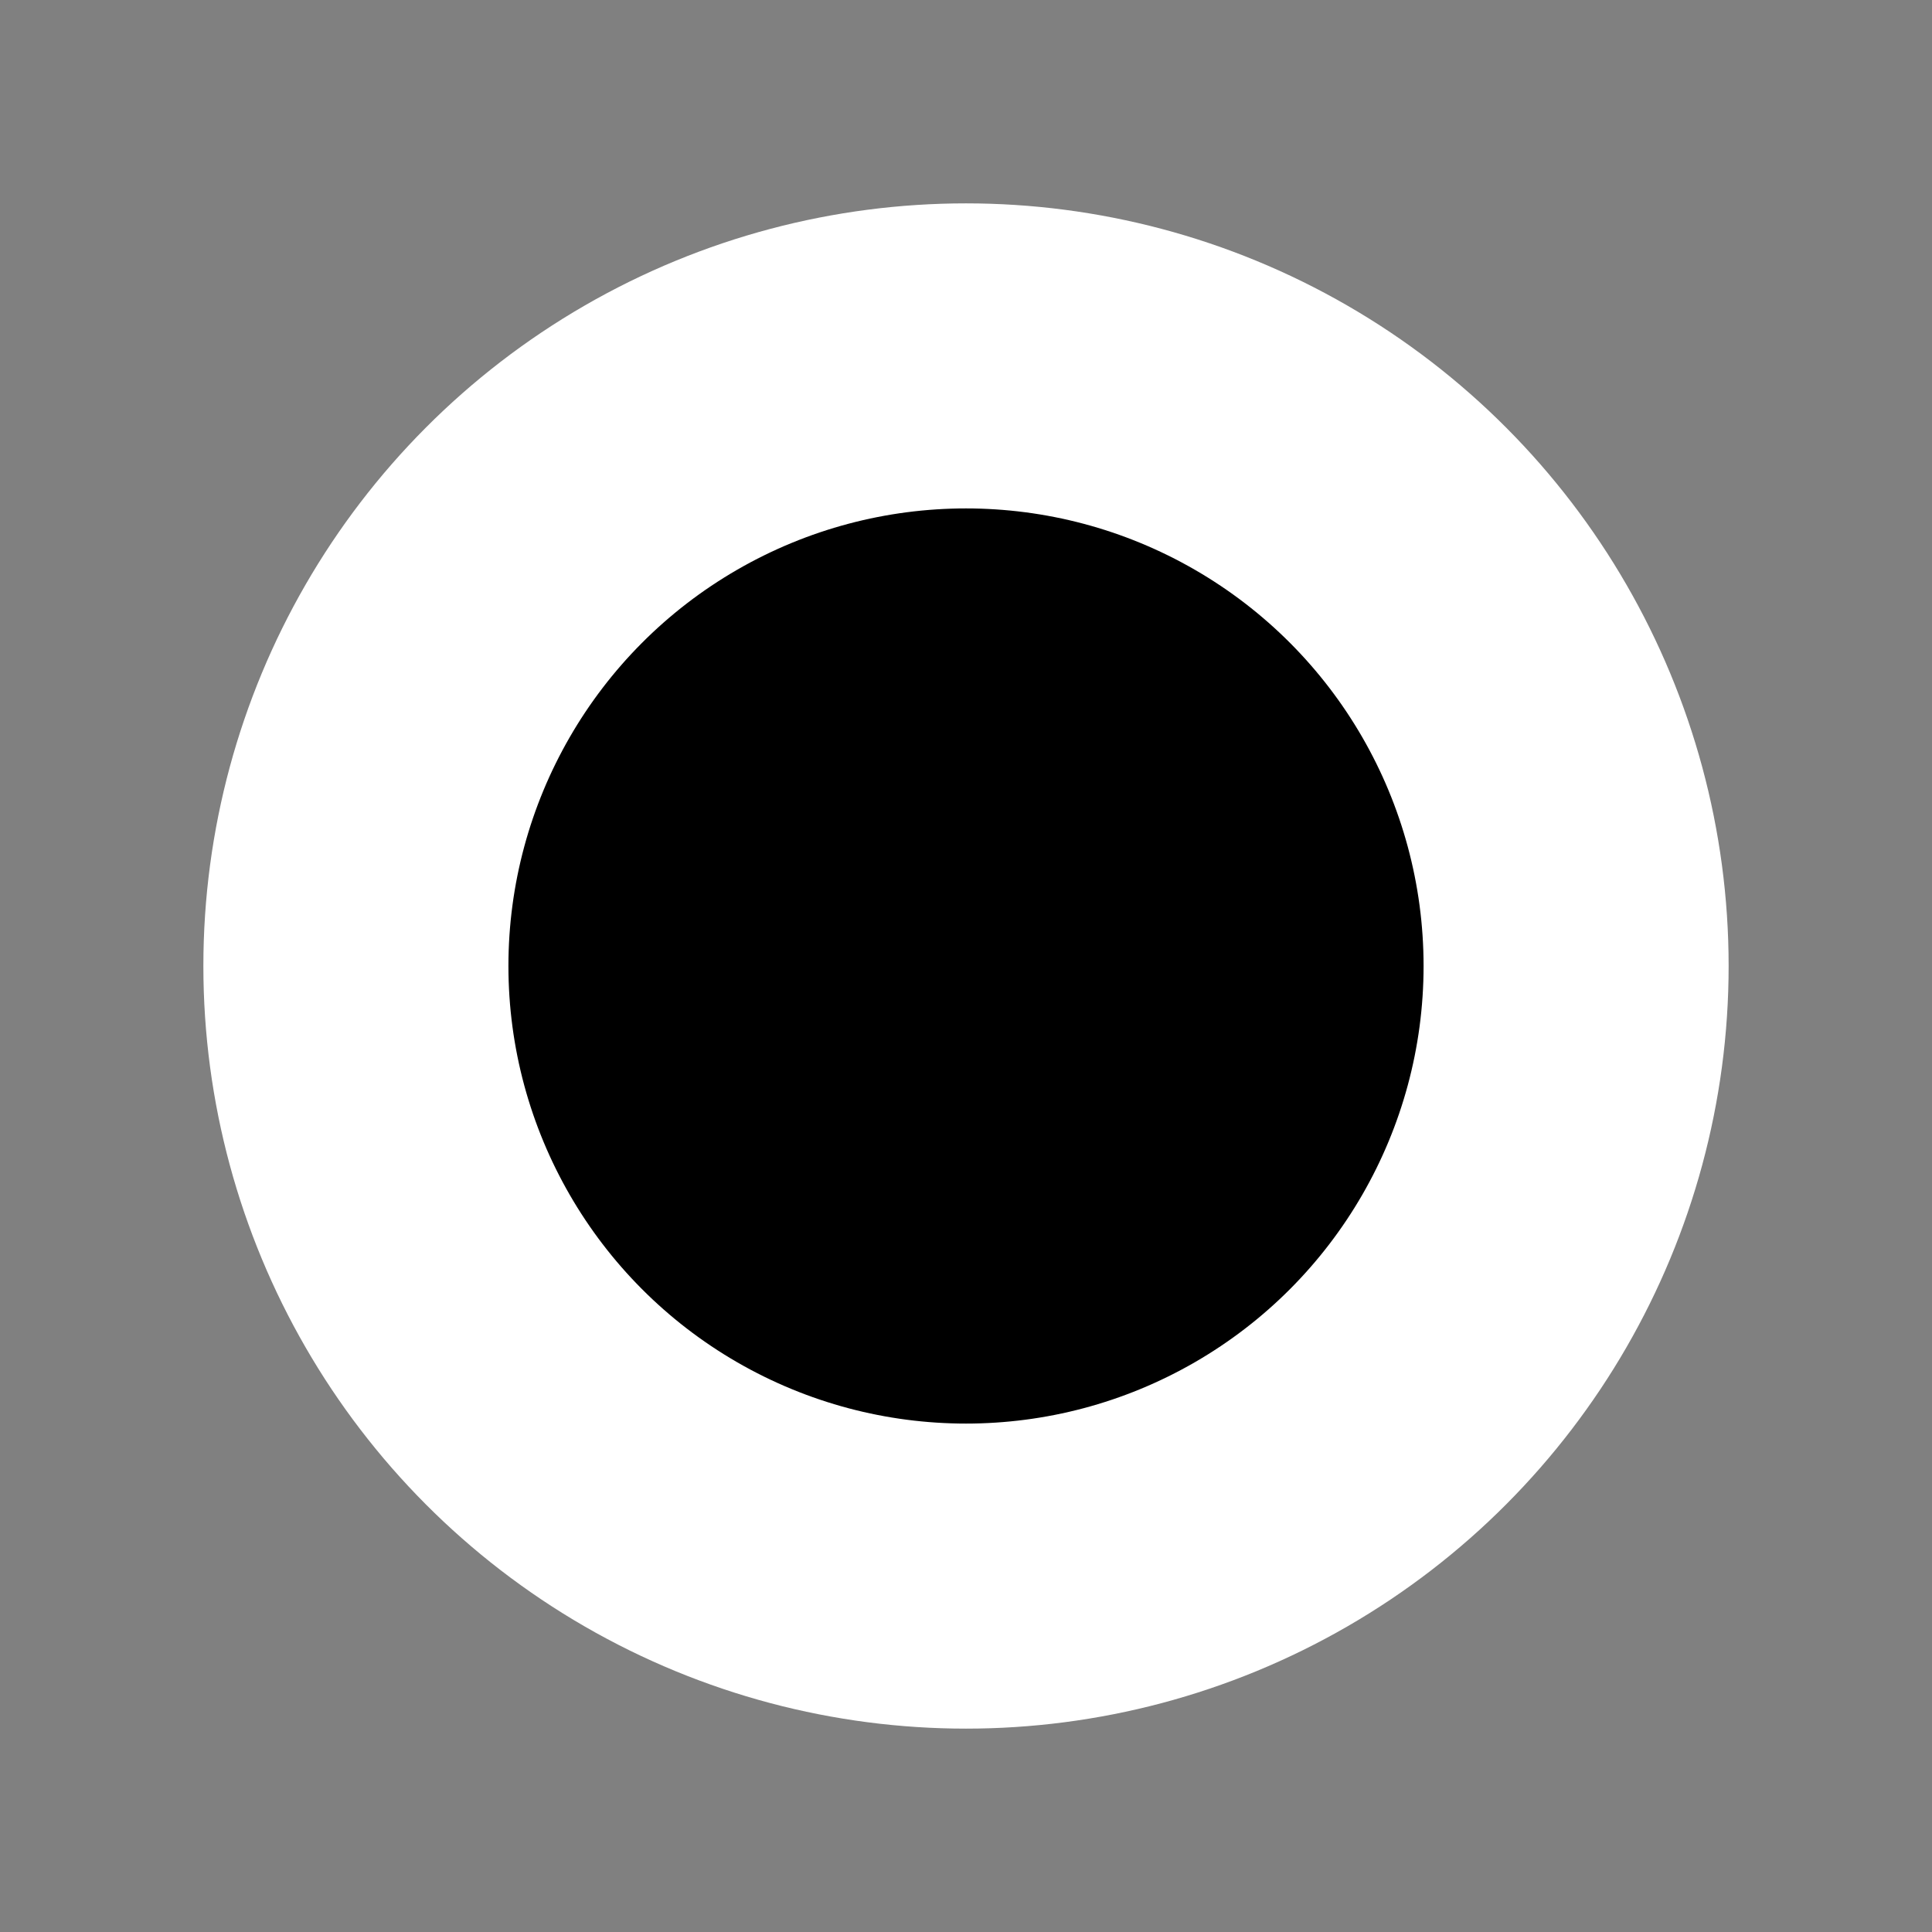 <svg xmlns="http://www.w3.org/2000/svg" width="19" height="19" viewBox="0 0 19 19">
  <rect x="0" y="0" width="19" height="19" fill="#808080" stroke="none"/>
  <defs>
    <style>
      .cls-1 {
        stroke: #fff;
        stroke-linejoin: round;
        stroke-width: 3px;
      }
    </style>
  </defs>
  <circle id="Ellipse_2_copy_2" data-name="Ellipse 2 copy 2" class="cls-1" cx="9.5" cy="9.5" r="6"/>
</svg>
